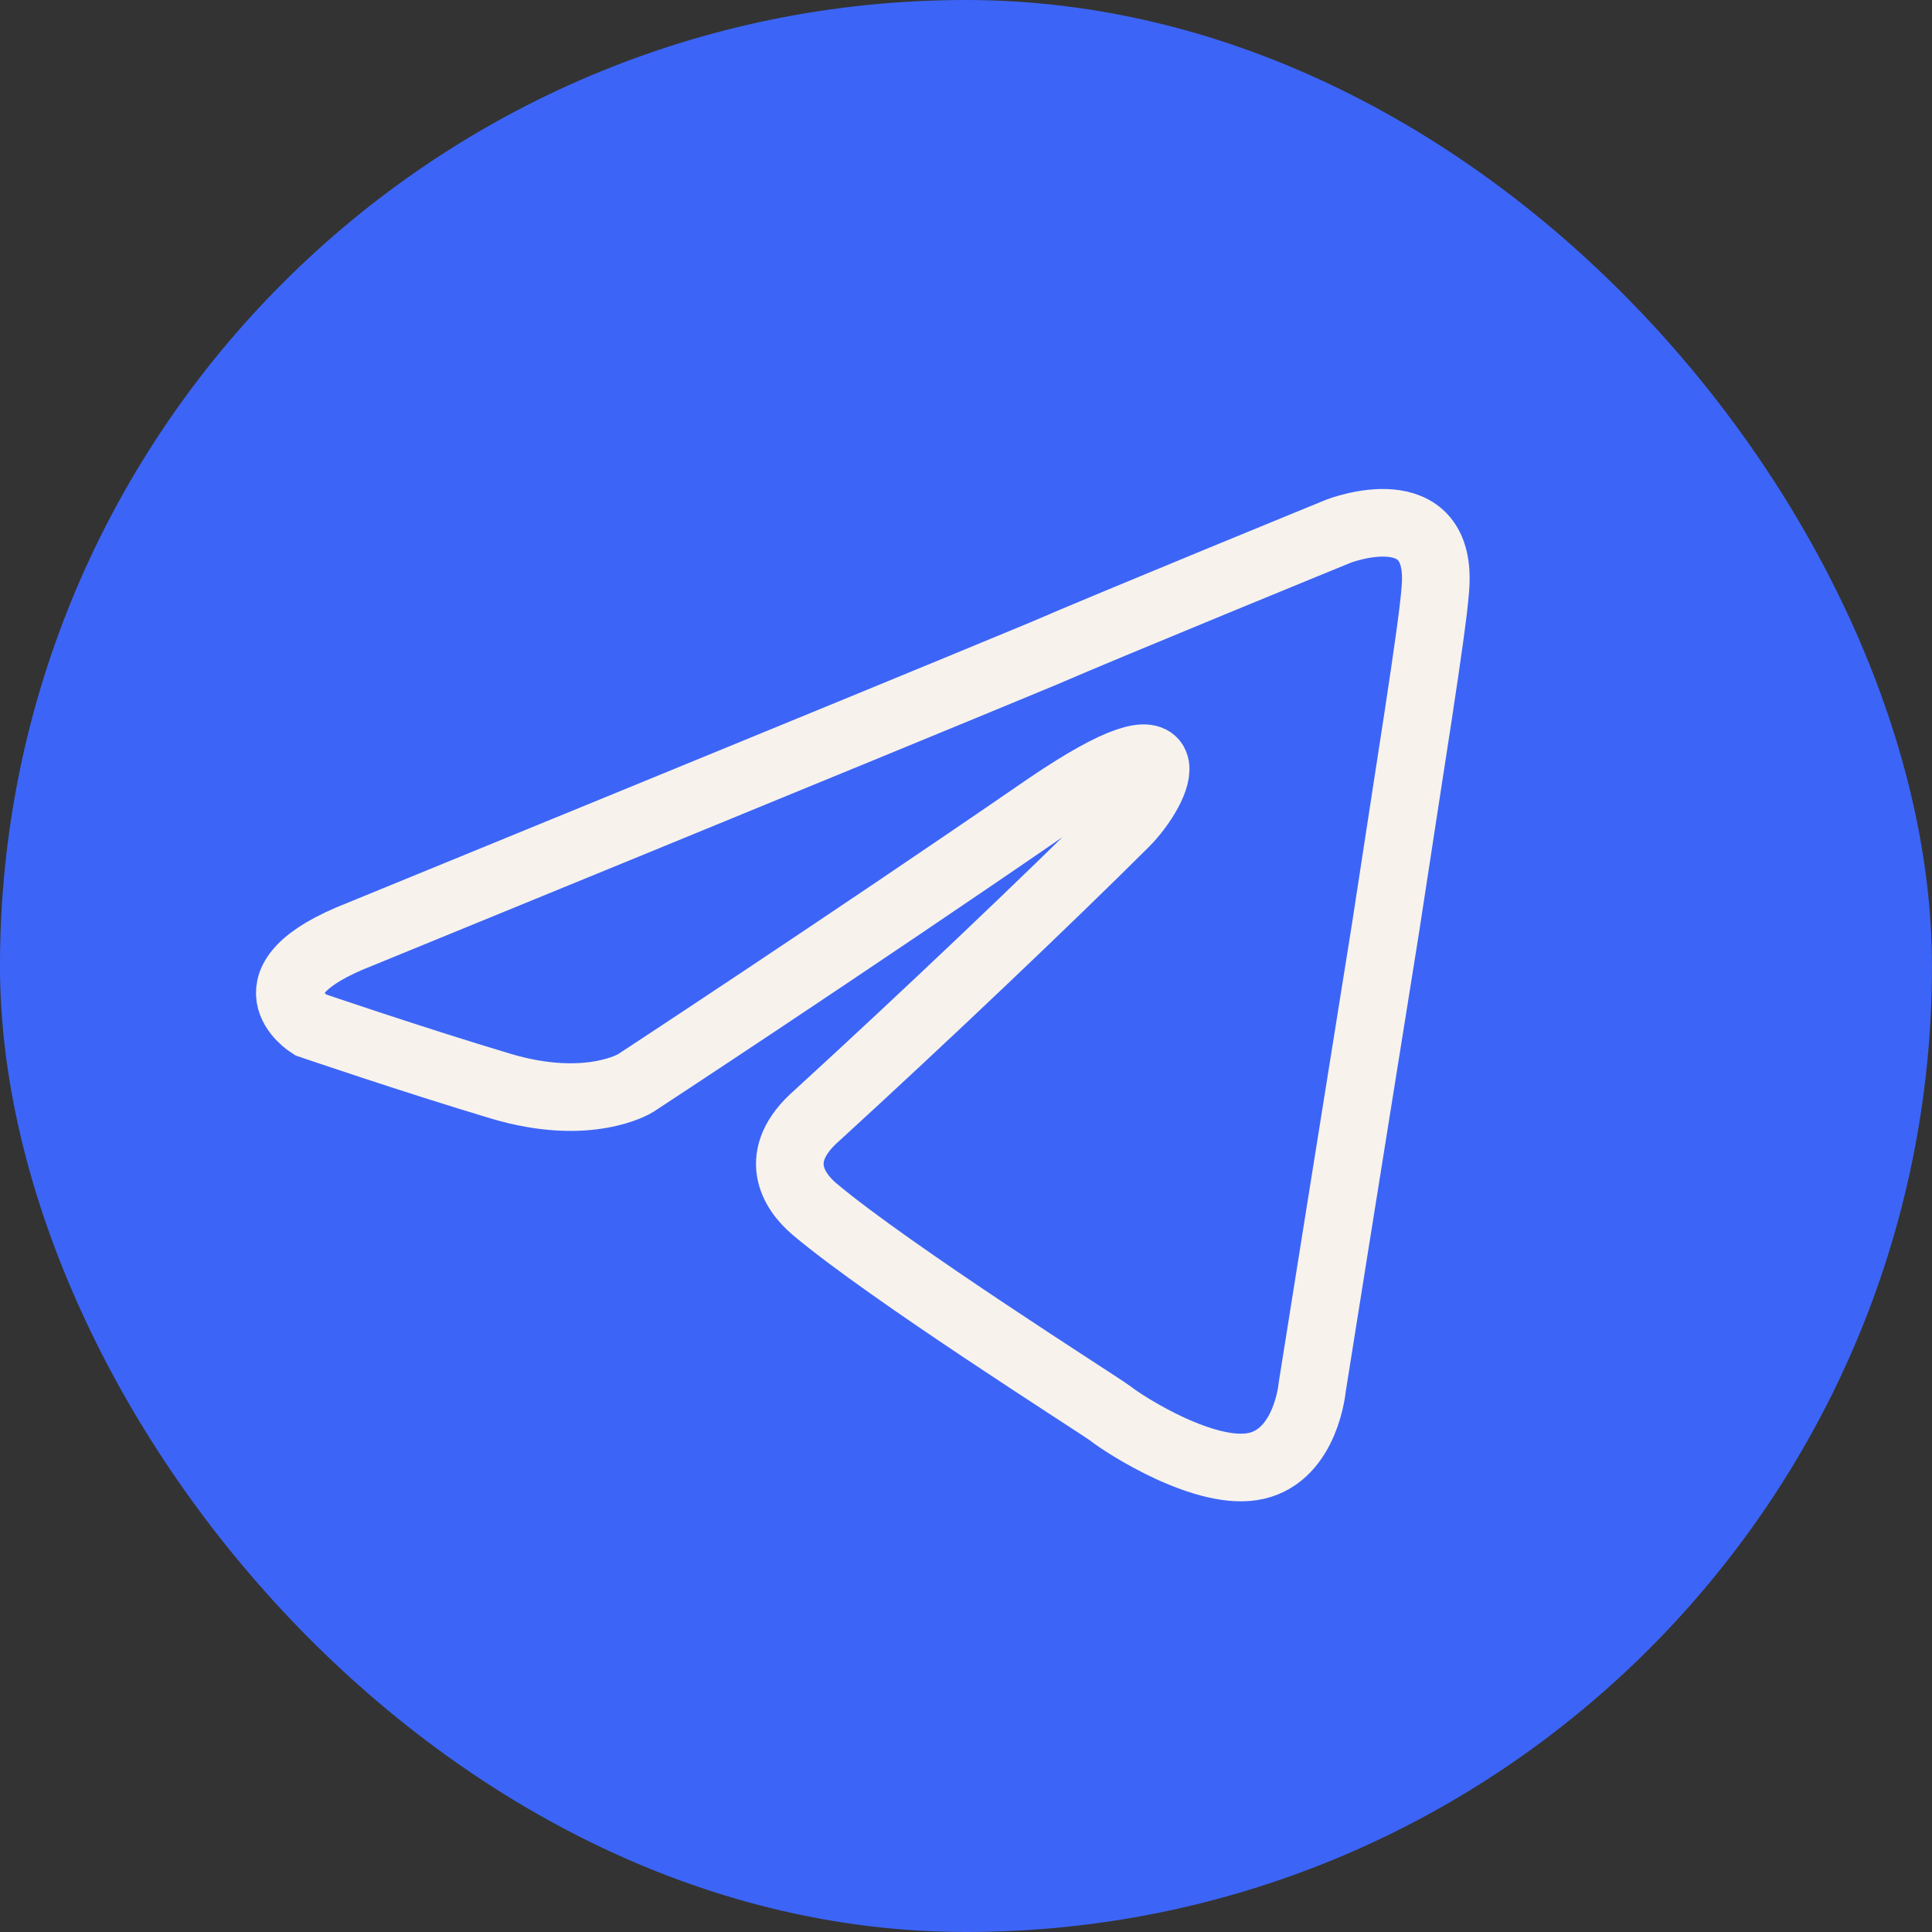 <svg width="90" height="90" viewBox="0 0 90 90" fill="none" xmlns="http://www.w3.org/2000/svg">
<rect x="0" y="0" width="90" height="90" fill="#333333" stroke="none"/>
<rect x="-0.001" width="90" height="90" rx="45" fill="#3C65F7"/>
<path d="M16.772 43.52C16.772 43.52 40.384 33.86 48.573 30.458C51.712 29.097 62.358 24.743 62.358 24.743C62.358 24.743 67.271 22.838 66.862 27.464C66.725 29.369 65.633 36.036 64.541 43.248C62.904 53.453 61.129 64.61 61.129 64.61C61.129 64.61 60.857 67.74 58.536 68.284C56.216 68.829 52.394 66.379 51.712 65.835C51.166 65.427 41.476 59.304 37.927 56.311C36.972 55.494 35.88 53.861 38.064 51.956C42.977 47.466 48.846 41.887 52.394 38.35C54.032 36.717 55.67 32.907 48.846 37.533C39.156 44.2 29.601 50.46 29.601 50.46C29.601 50.46 27.418 51.82 23.323 50.596C19.229 49.371 14.452 47.738 14.452 47.738C14.452 47.738 11.177 45.697 16.772 43.52H16.772Z" stroke="#F7F2EC" stroke-width="3.15"/>
</svg>
